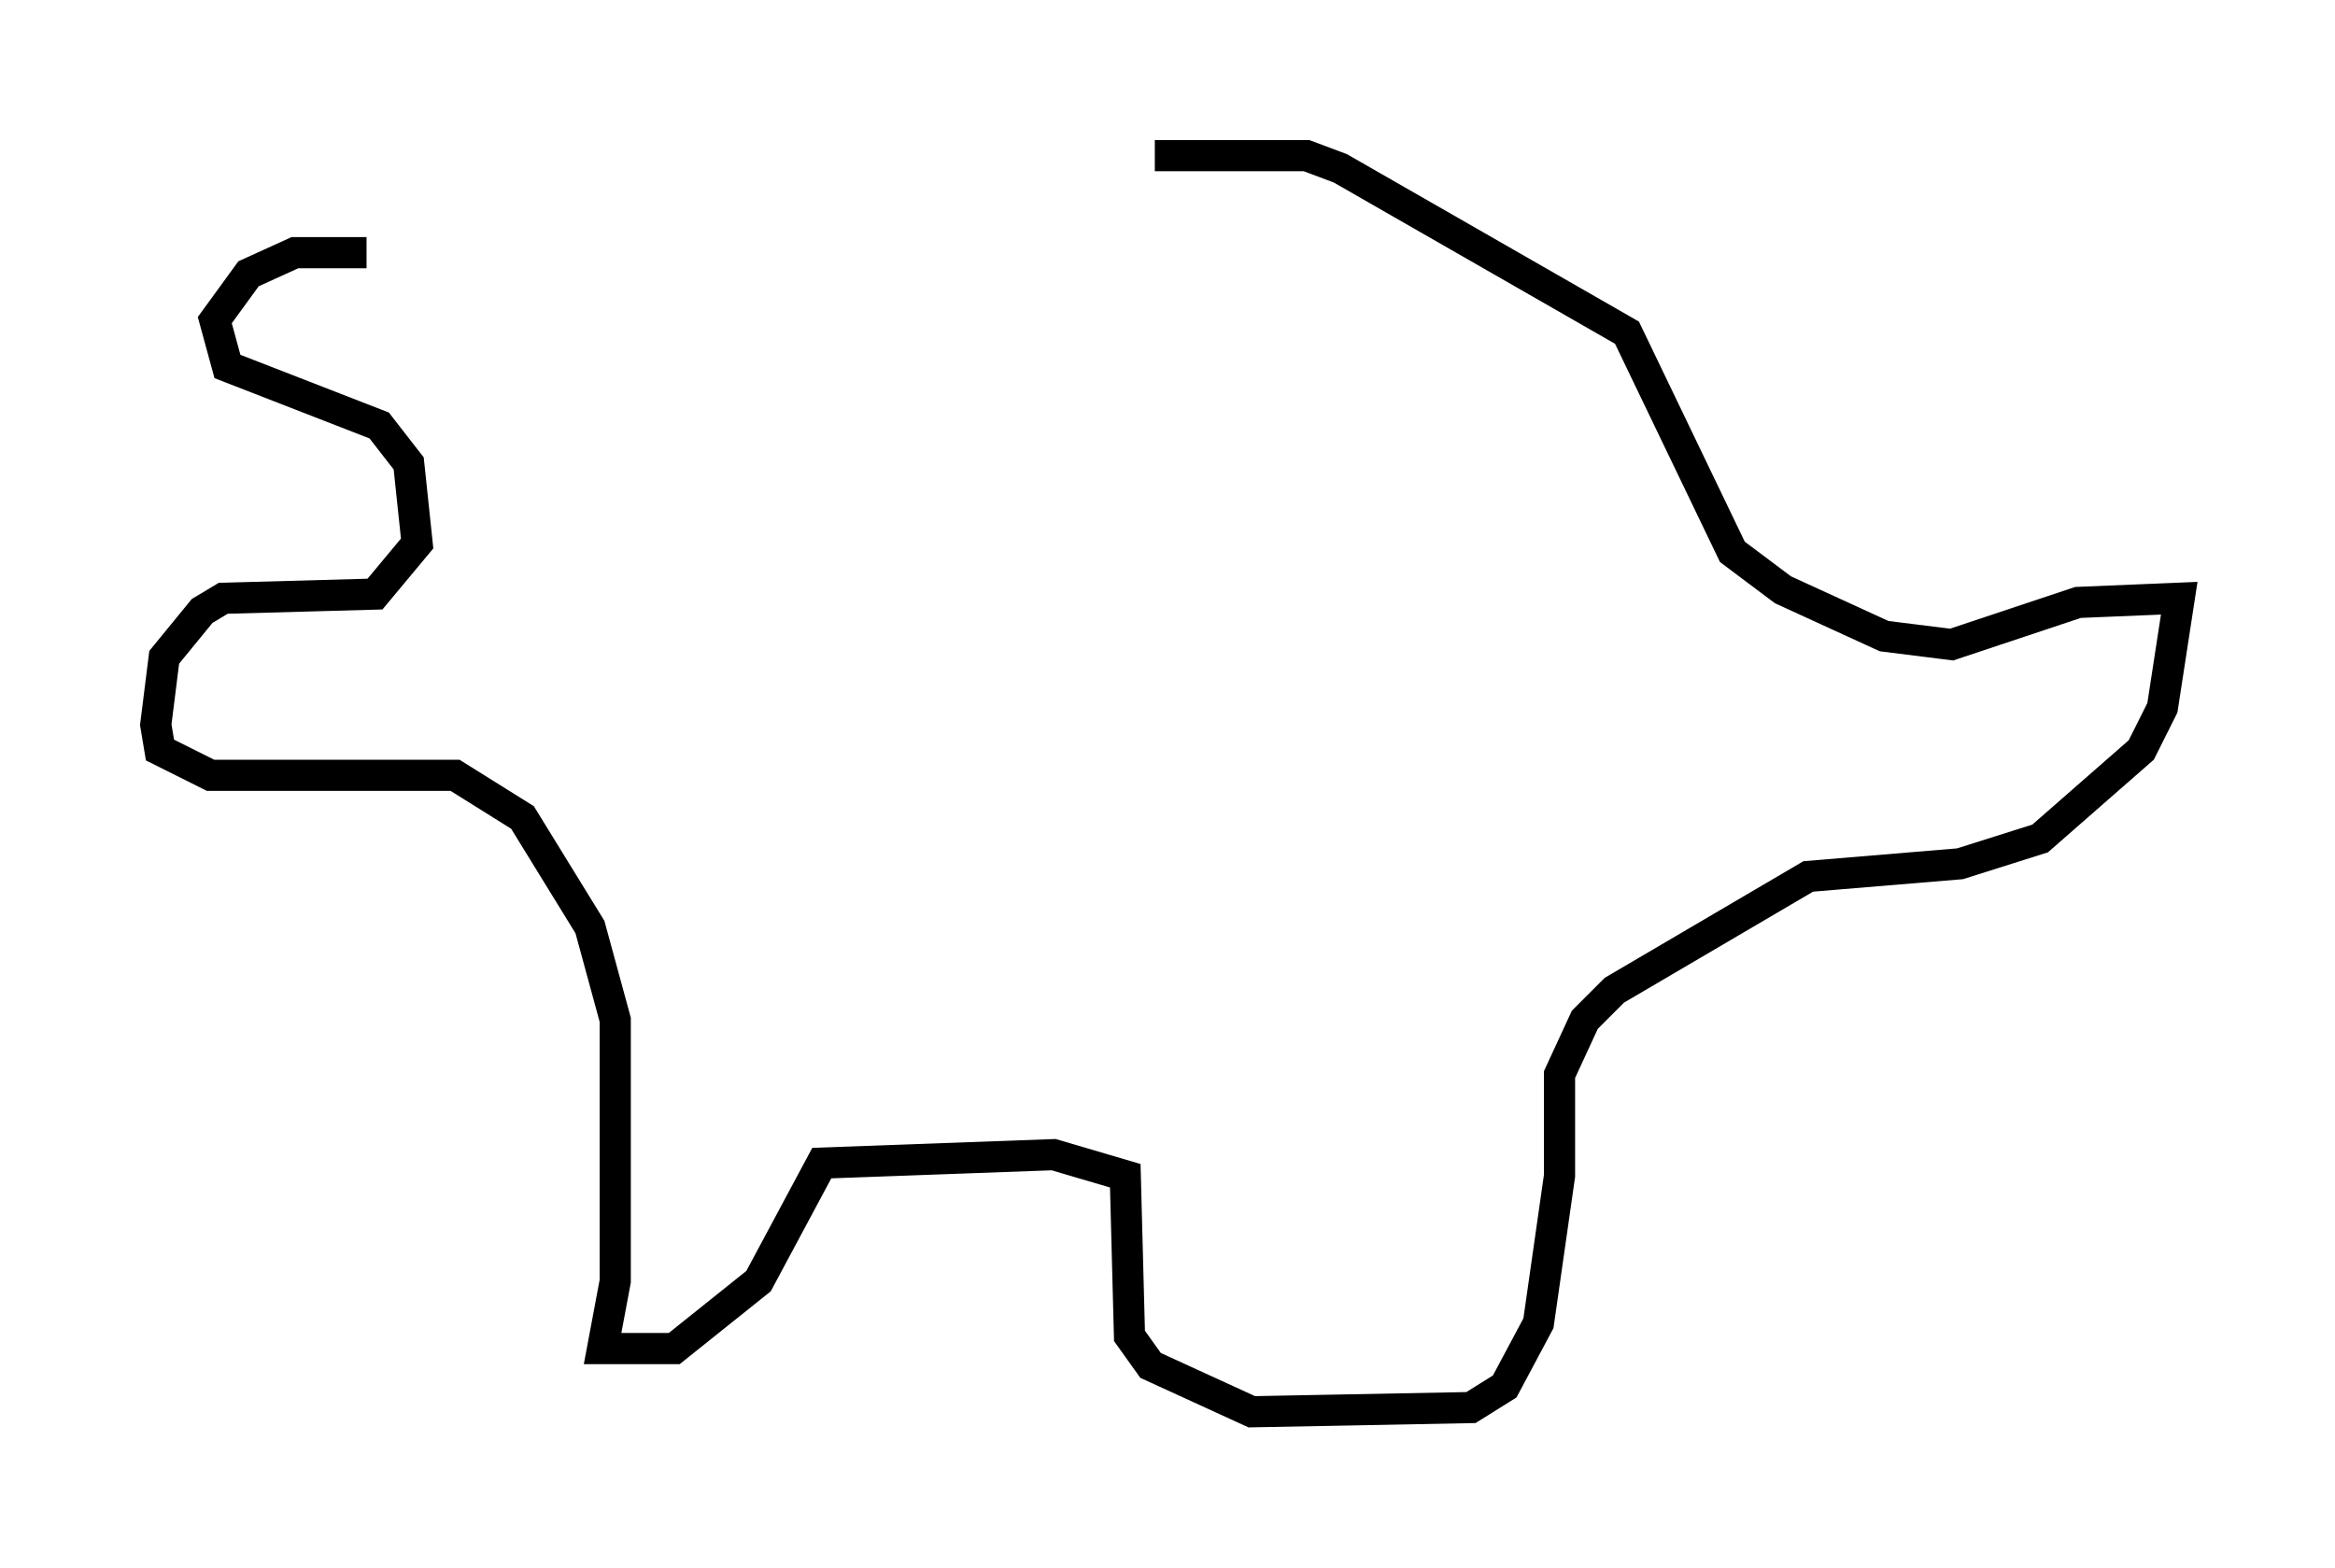<?xml version="1.0" encoding="utf-8" ?>
<svg baseProfile="full" height="50.324" version="1.1" width="74.952" xmlns="http://www.w3.org/2000/svg" xmlns:ev="http://www.w3.org/2001/xml-events" xmlns:xlink="http://www.w3.org/1999/xlink"><defs /><rect fill="white" height="50.324" width="74.952" x="0" y="0" /><path d="M18.126, 9.059 m-6.36, -0.947 l-2.3, 0.0 -1.488, 0.677 l-1.083, 1.488 0.406, 1.488 l4.871, 1.894 0.947, 1.218 l0.271, 2.571 -1.353, 1.624 l-4.871, 0.135 -0.677, 0.406 l-1.218, 1.488 -0.271, 2.165 l0.135, 0.812 1.624, 0.812 l7.848, 0.0 2.165, 1.353 l2.165, 3.518 0.812, 2.977 l0.0, 8.39 -0.406, 2.165 l2.3, 0.0 2.706, -2.165 l2.03, -3.789 7.442, -0.271 l2.3, 0.677 0.135, 5.142 l0.677, 0.947 3.248, 1.488 l7.036, -0.135 1.083, -0.677 l1.083, -2.03 0.677, -4.736 l0.0, -3.248 0.812, -1.759 l0.947, -0.947 6.225, -3.654 l4.871, -0.406 2.571, -0.812 l3.248, -2.842 0.677, -1.353 l0.541, -3.518 -3.248, 0.135 l-4.059, 1.353 -2.165, -0.271 l-3.248, -1.488 -1.624, -1.218 l-3.383, -7.036 -9.202, -5.277 l-1.083, -0.406 -4.871, 0.0 " fill="none" stroke="black" stroke-width="1" /></svg>